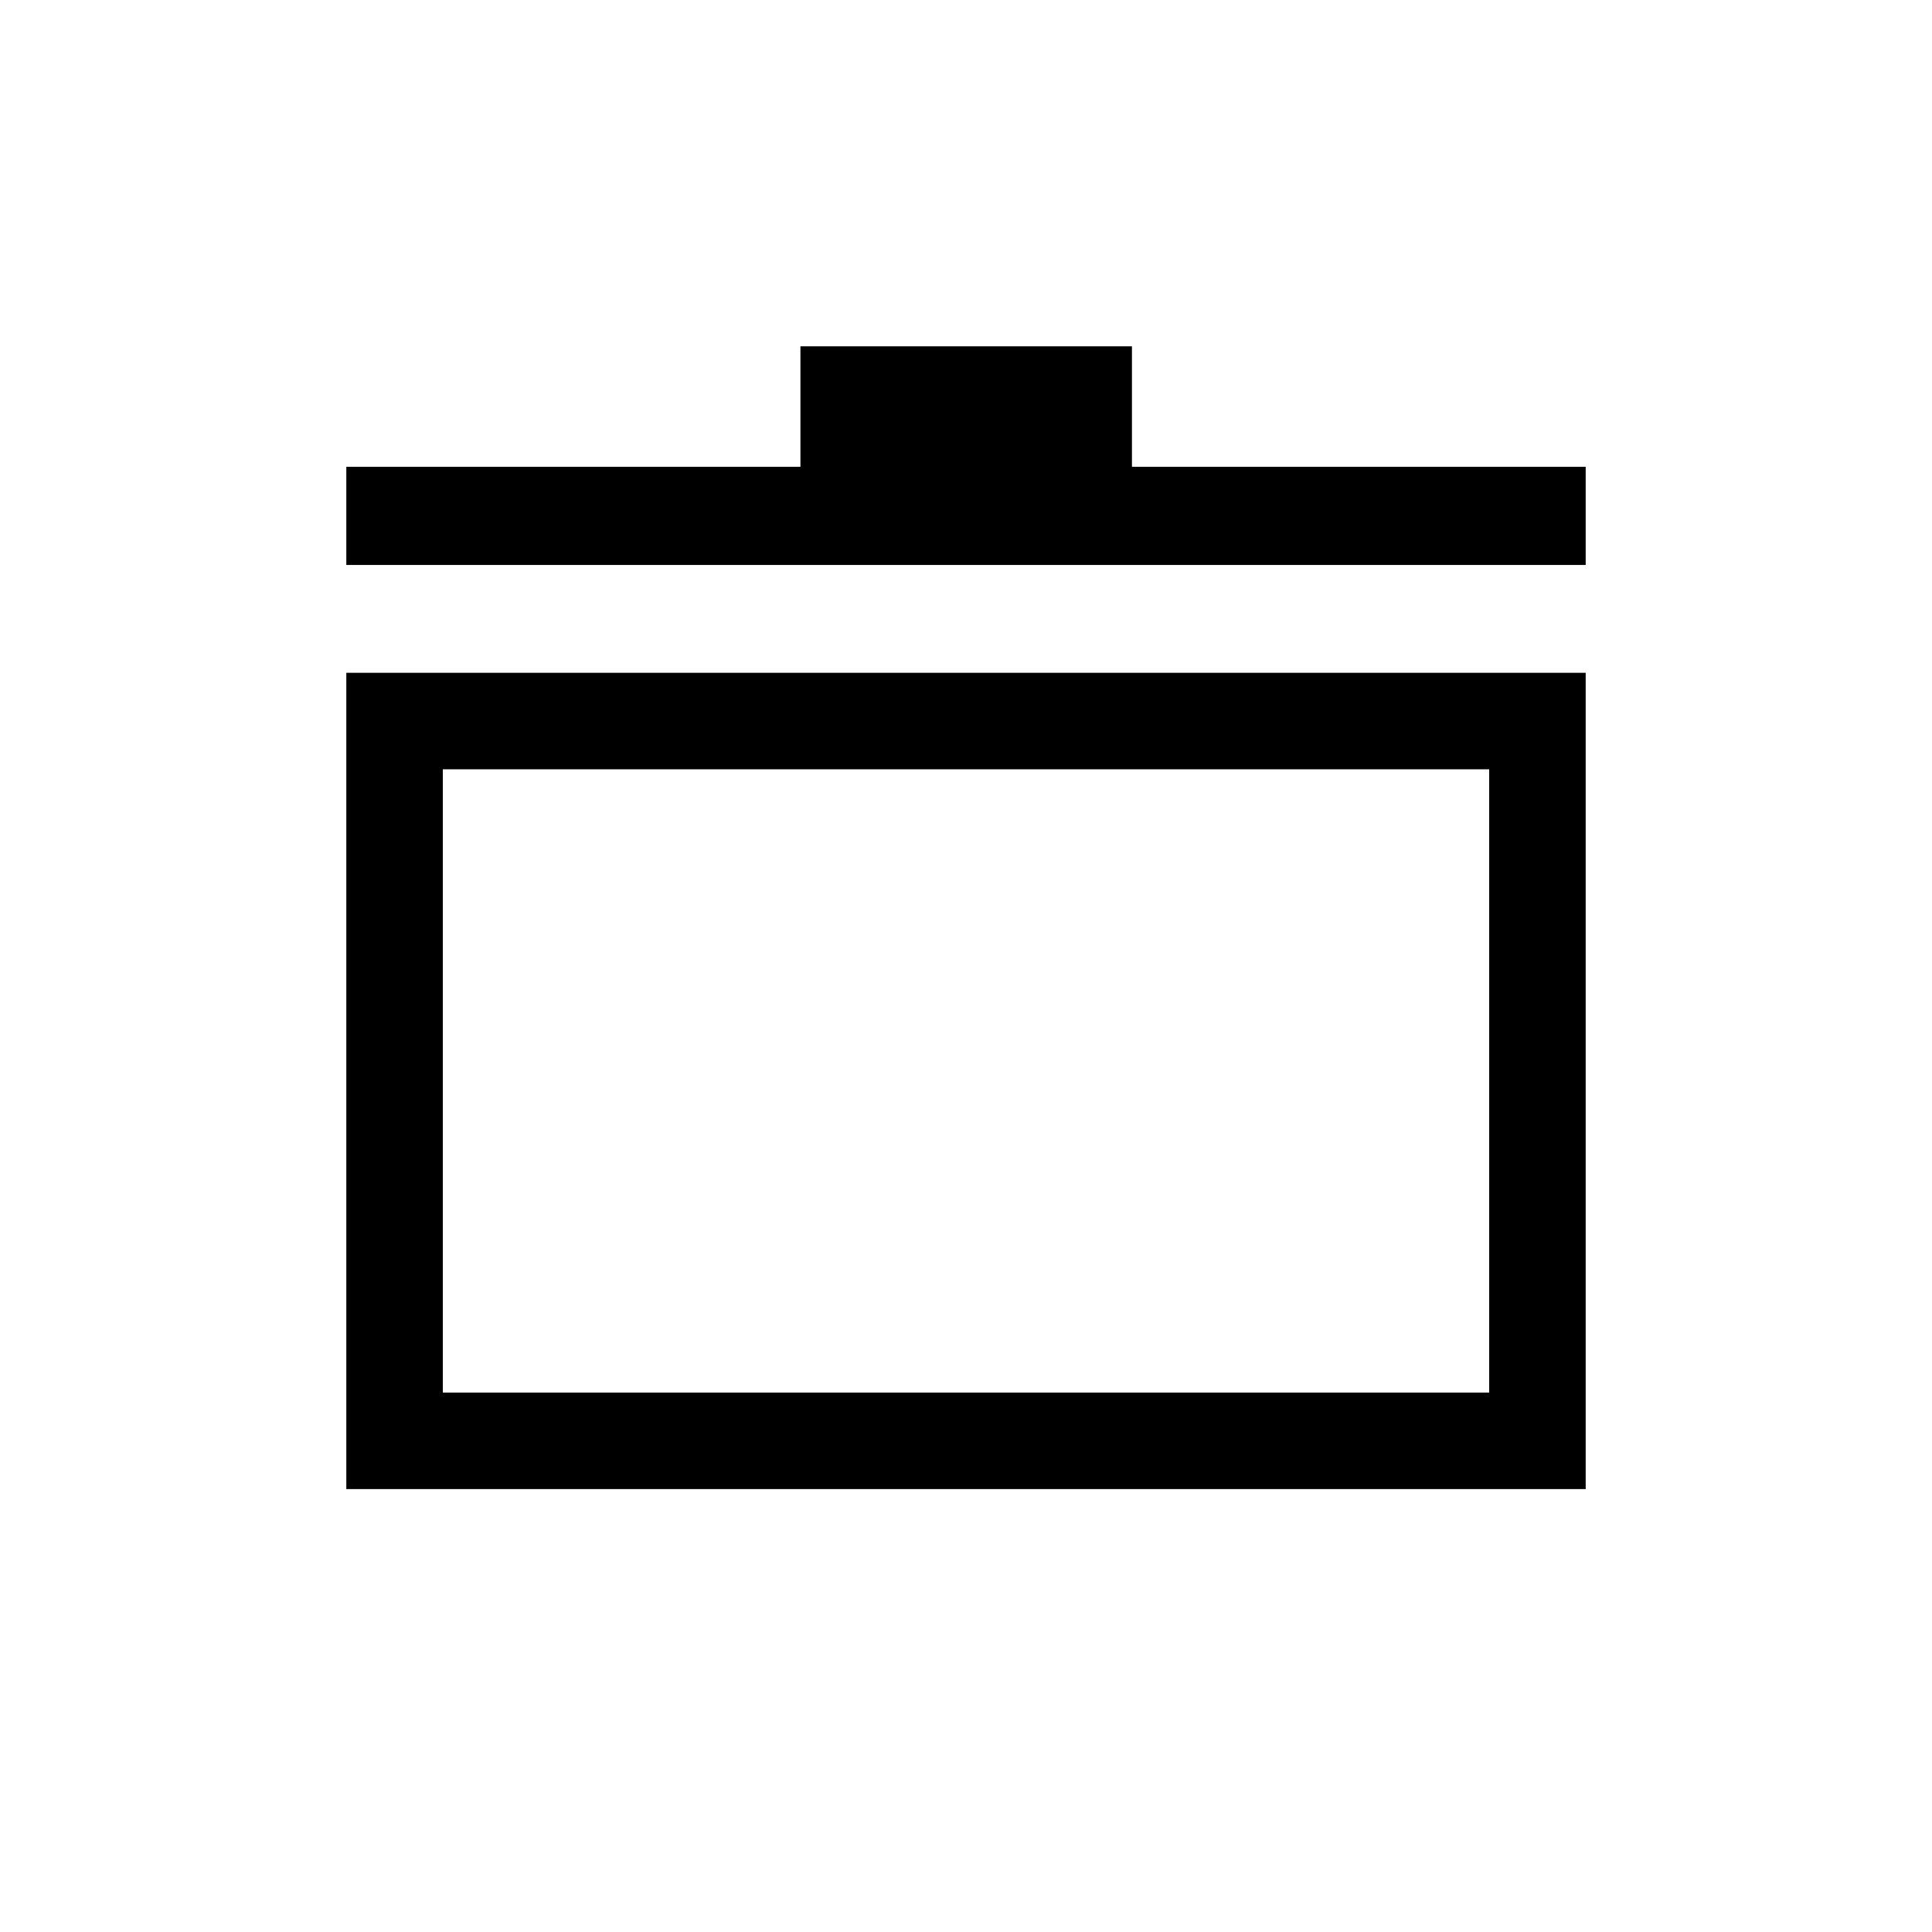 <svg xmlns="http://www.w3.org/2000/svg" height="20" viewBox="0 -960 960 960" width="20"><path d="M172.08-220.08v-405.61h615.84v405.61H172.08Zm47.96-47.96h519.92v-309.69H220.04v309.69Zm-47.96-411.23v-48.77h225.65v-59.88h164.73v59.88h225.46v48.77H172.08ZM480-423.23Z"/></svg>